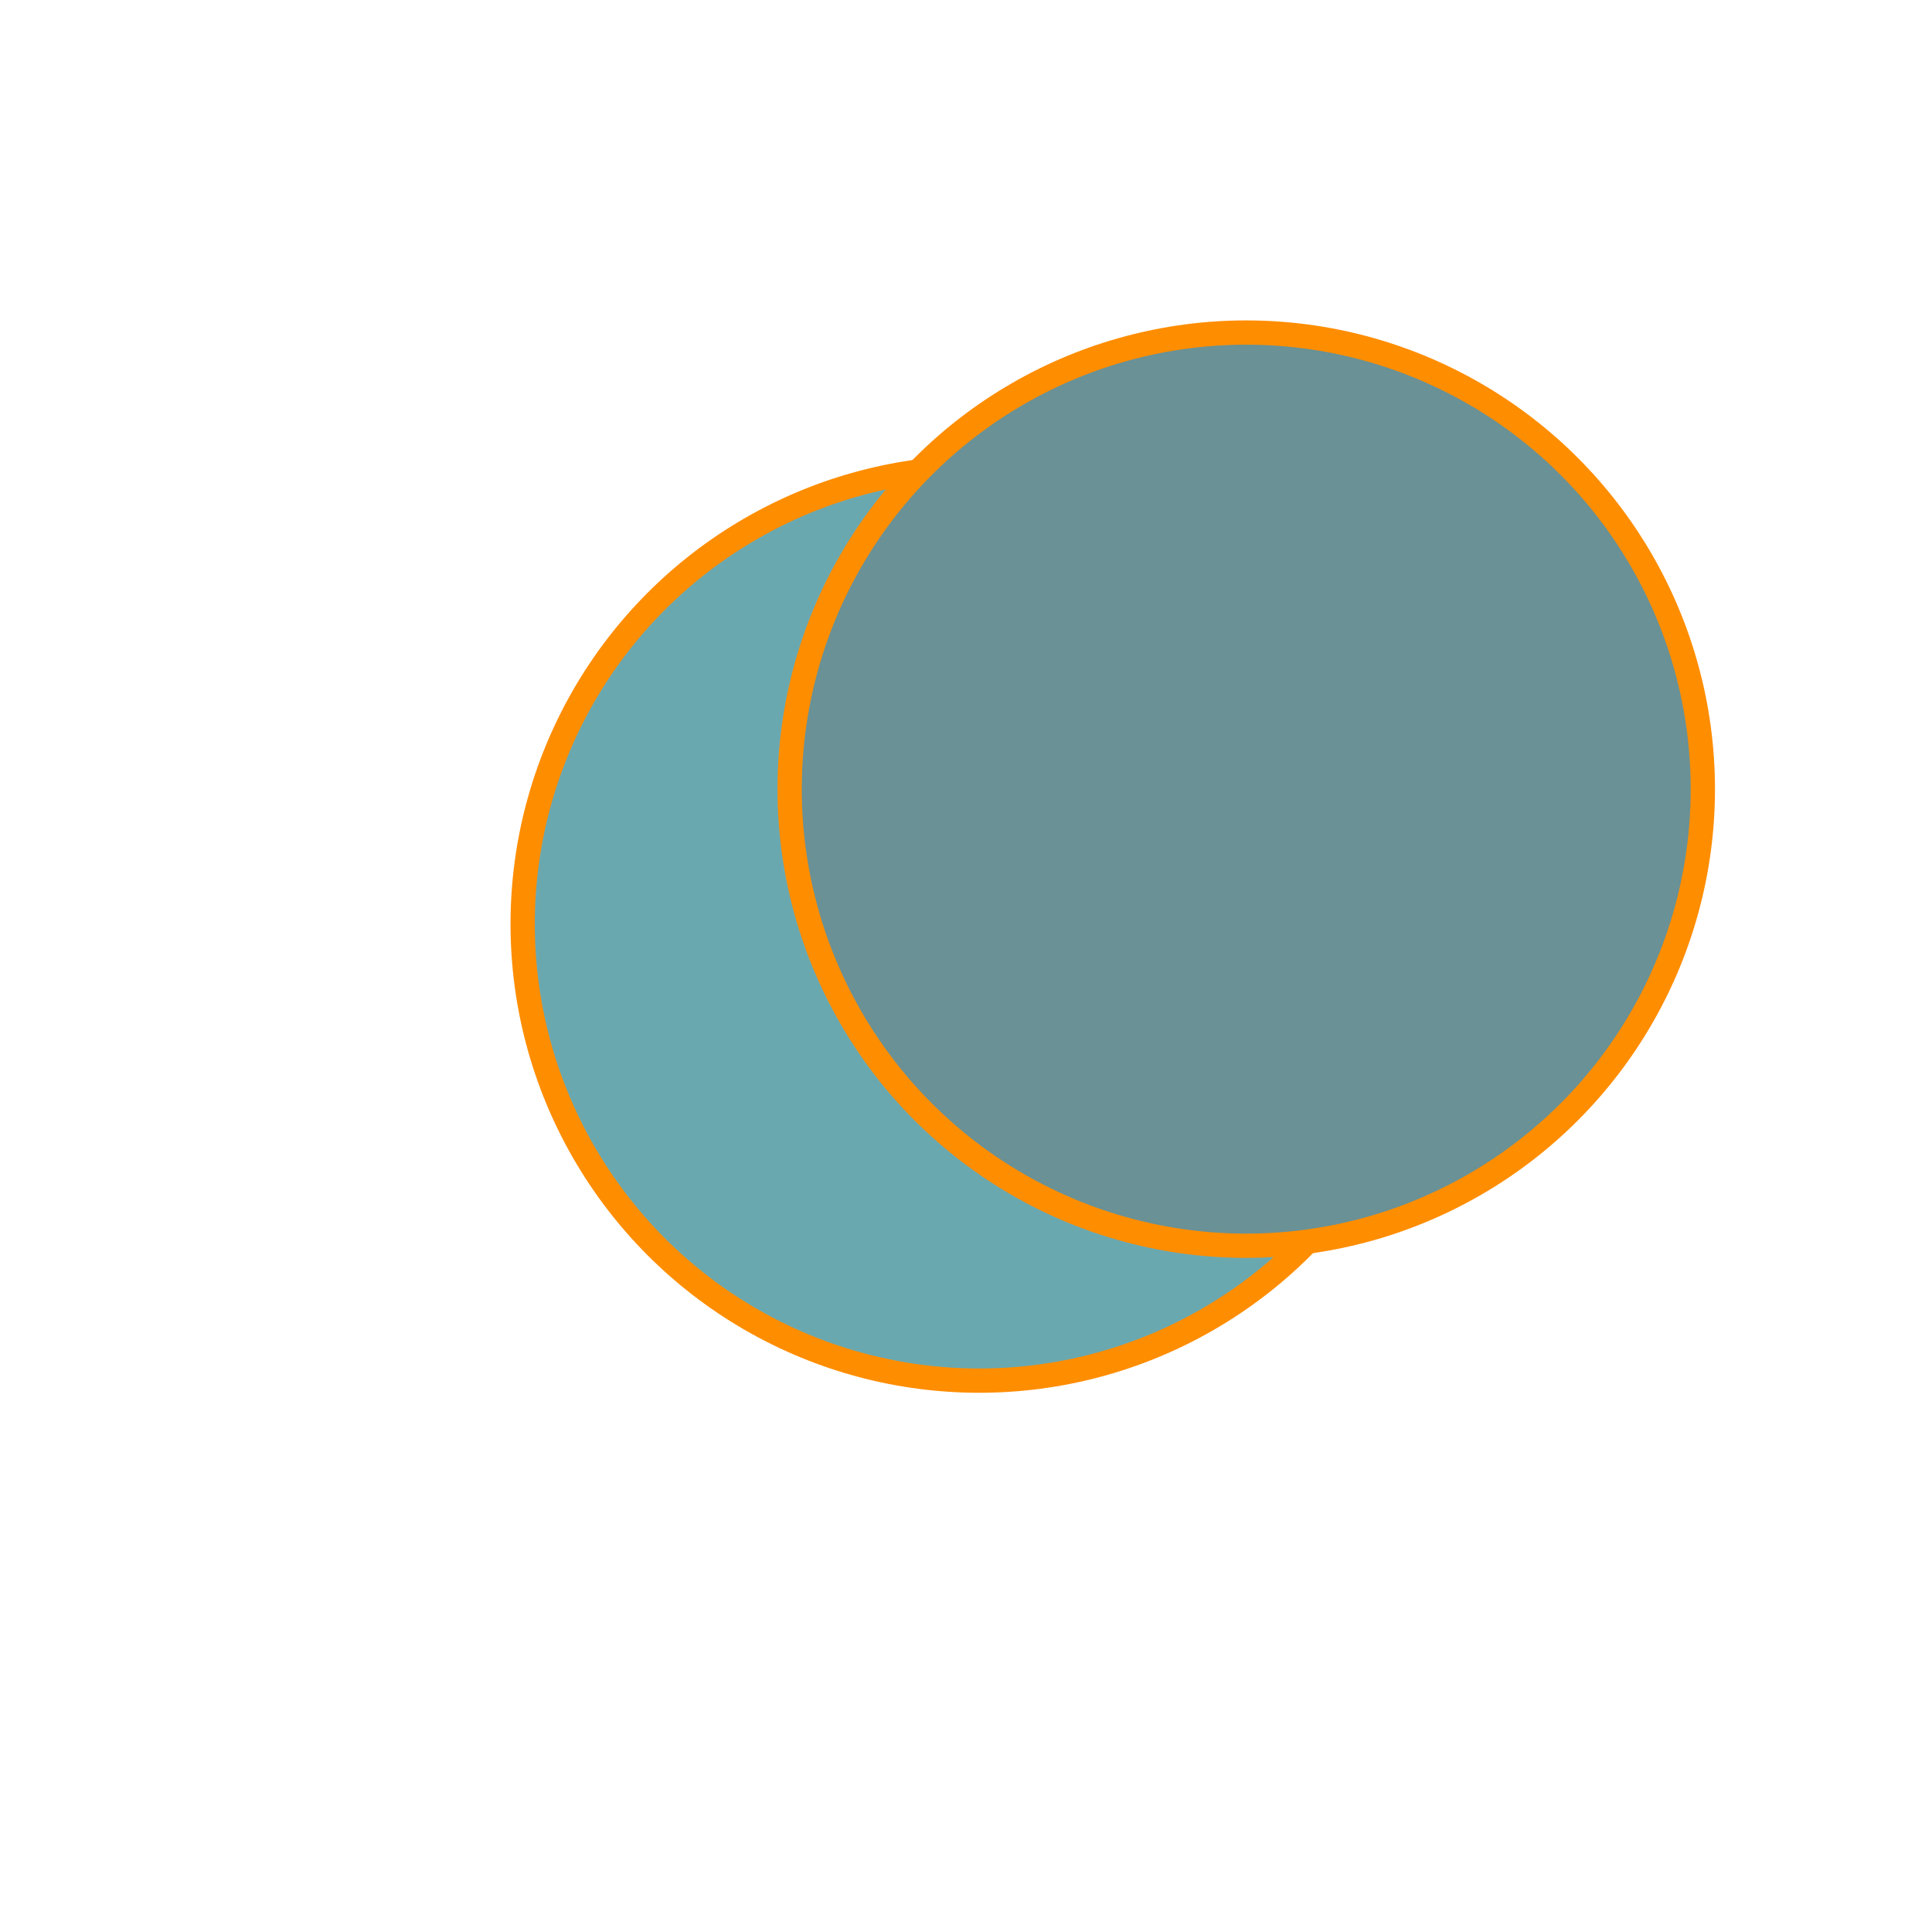 <?xml version="1.0" encoding="UTF-8" standalone="no"?>
<svg
   xmlns:dc="http://purl.org/dc/elements/1.1/"
   xmlns:cc="http://creativecommons.org/ns#"
   xmlns:rdf="http://www.w3.org/1999/02/22-rdf-syntax-ns#"
   xmlns:svg="http://www.w3.org/2000/svg"
   xmlns="http://www.w3.org/2000/svg"
   width="200"
   height="200"
   viewBox="0 0 200 200"
   version="1.1"
   id="svg8">
  <defs
     id="defs2" />
  <g
     transform="translate(0,-244.083)"
     id="layer1" />
  <g
     style="stroke:#ff8d00;stroke-opacity:1"
     id="g1515">
    <circle
       style="opacity:1;fill:#6aa8b0;fill-opacity:1;stroke:#ff8d00;stroke-width:2.513;stroke-miterlimit:4;stroke-dasharray:none;stroke-dashoffset:0;stroke-opacity:1"
       id="path1451"
       cx="101.372"
       cy="95.656"
       r="47.267" />
    <circle
       style="opacity:1;fill:#699196;fill-opacity:1;stroke:#ff8d00;stroke-width:2.513;stroke-miterlimit:4;stroke-dasharray:none;stroke-dashoffset:0;stroke-opacity:1"
       id="path1451-3"
       cx="129.01"
       cy="81.693"
       r="47.267" />
  </g>
</svg>
